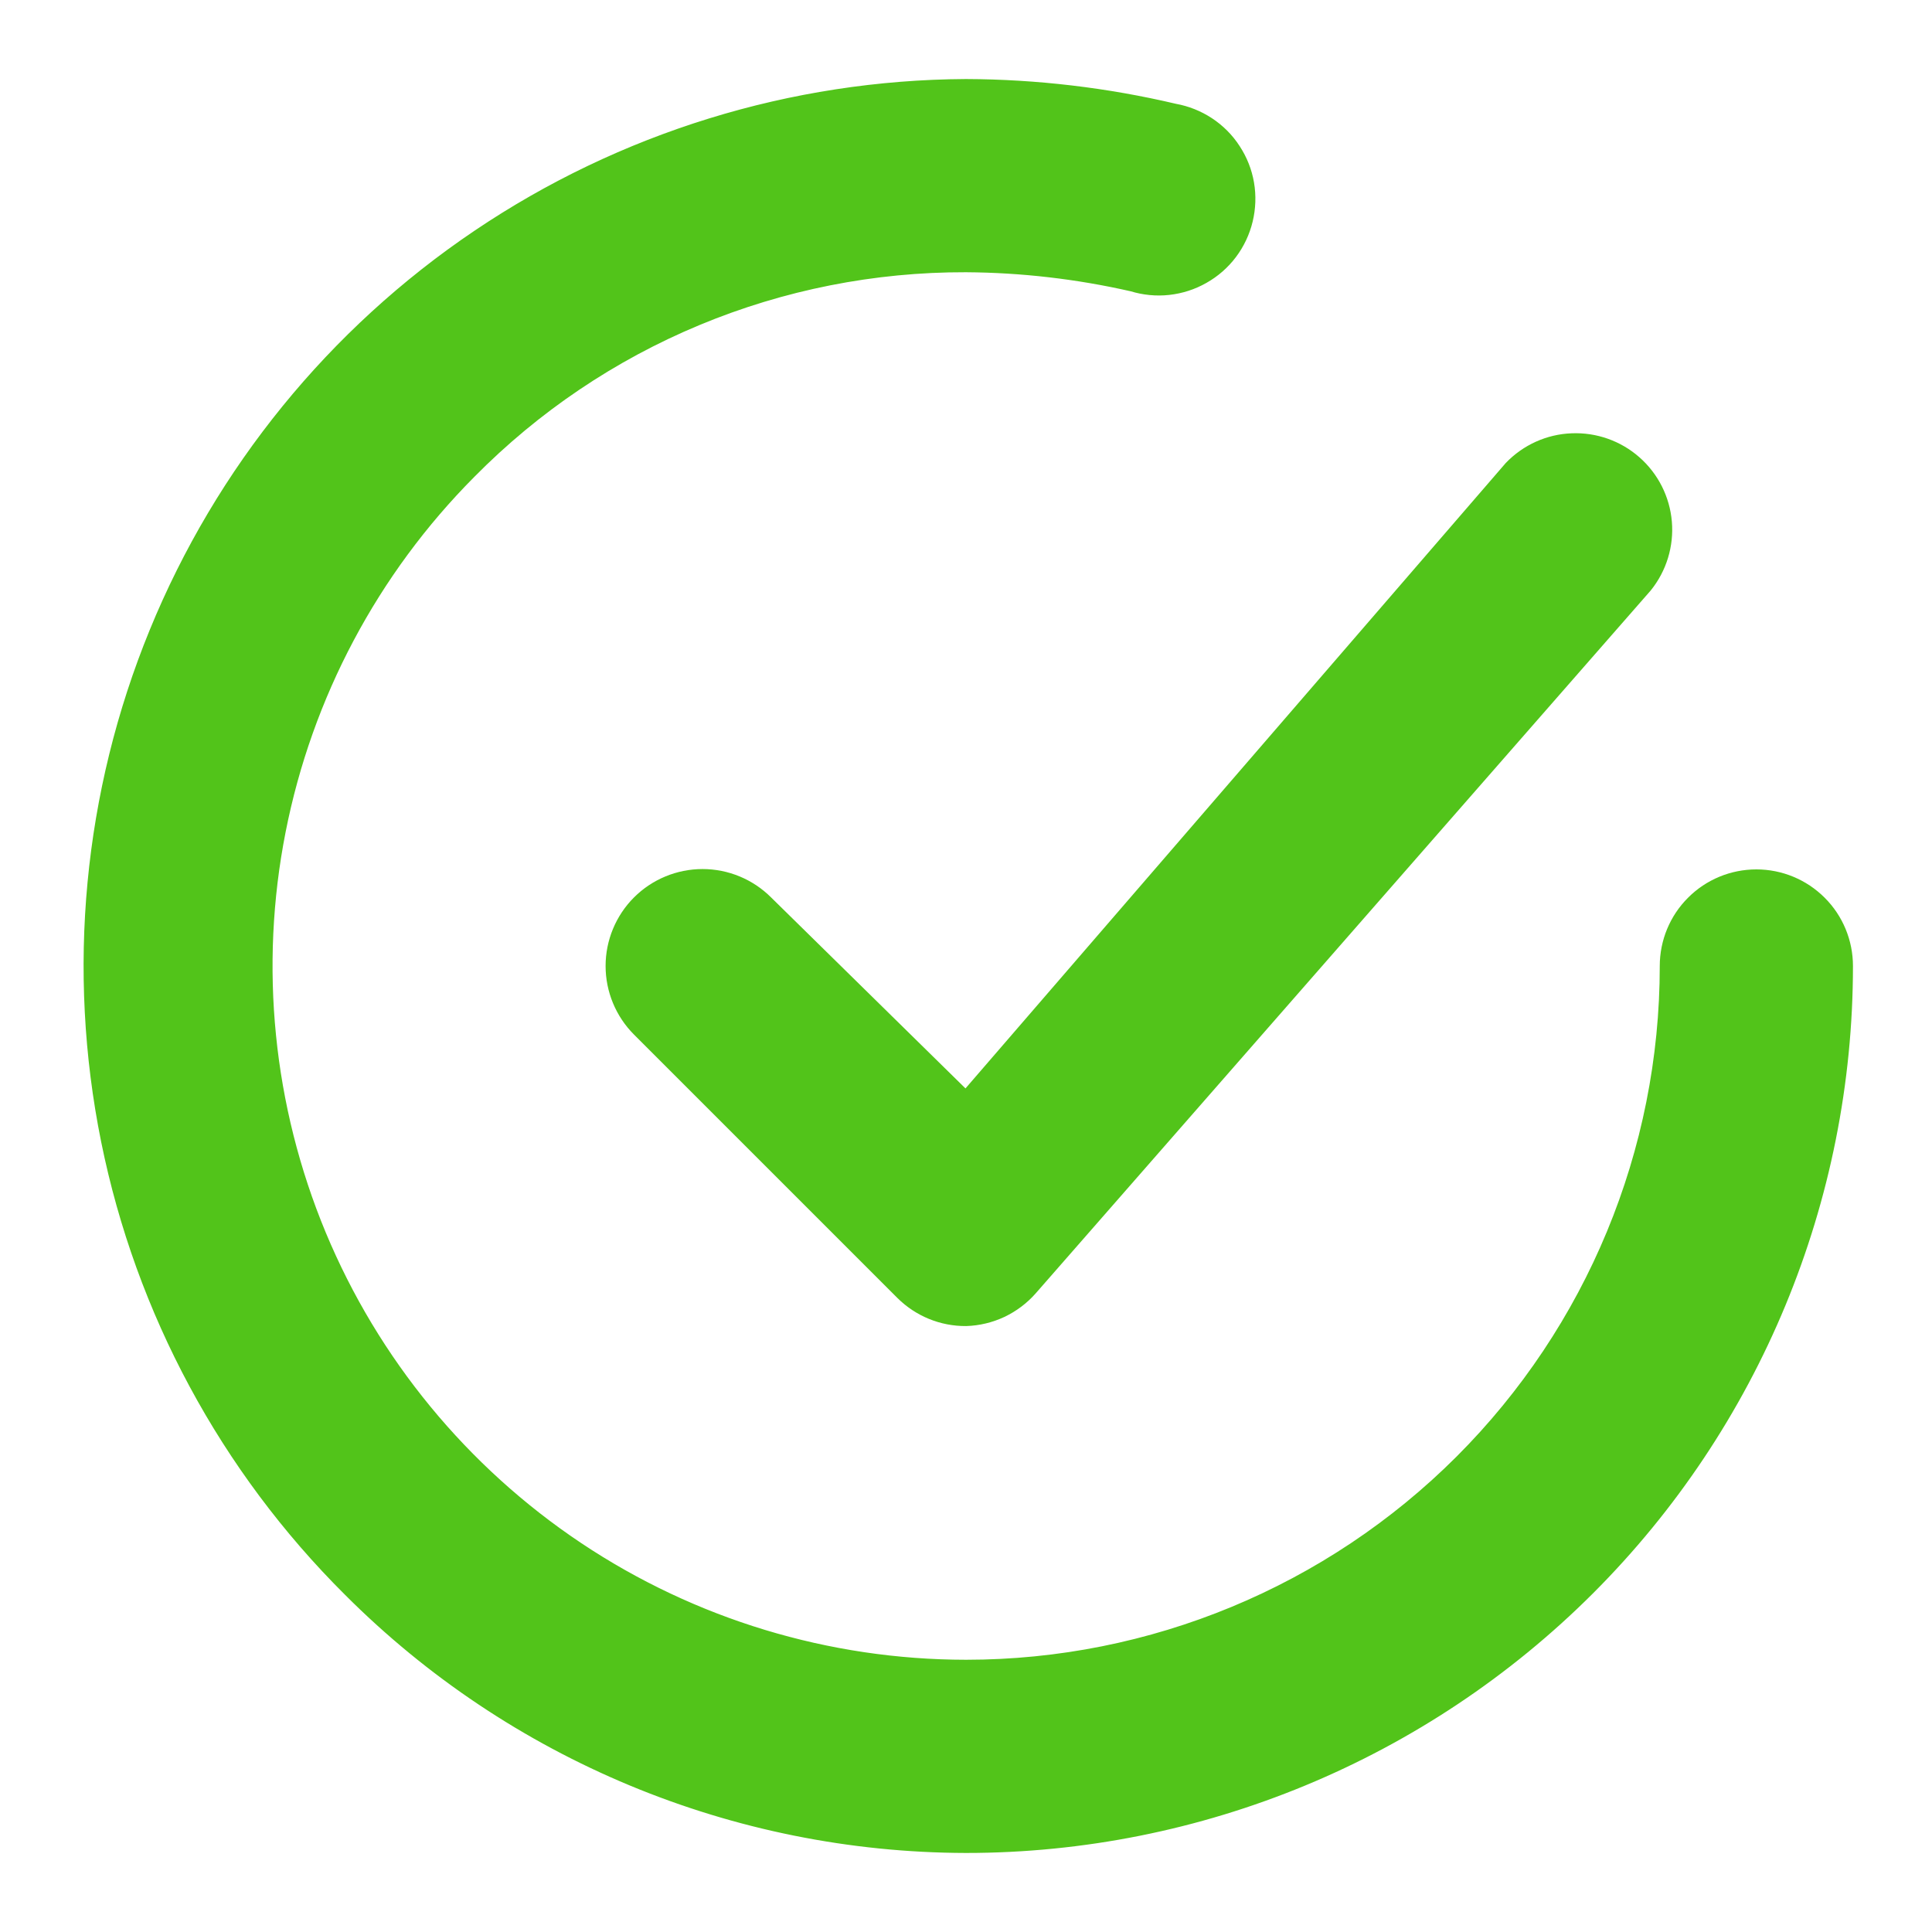 <svg width="22" height="22" viewBox="0 0 22 22" fill="none" xmlns="http://www.w3.org/2000/svg" style="display: block;"><path d="M8.71 10.29C8.522 10.102 8.266 9.996 8 9.996C7.734 9.996 7.478 10.102 7.29 10.29C7.102 10.478 6.996 10.734 6.996 11C6.996 11.266 7.102 11.522 7.29 11.71L10.29 14.71C10.384 14.803 10.494 14.876 10.616 14.926C10.738 14.976 10.869 15.001 11 15C11.137 14.996 11.272 14.963 11.396 14.905C11.519 14.846 11.63 14.763 11.72 14.66L18.72 6.66C18.882 6.459 18.96 6.204 18.938 5.947C18.916 5.691 18.796 5.452 18.602 5.282C18.409 5.112 18.157 5.023 17.899 5.034C17.642 5.044 17.399 5.154 17.22 5.34L11 12.54L8.71 10.29Z" fill="#52C41A" stroke="#52C41A" stroke-width="0.2"></path><path d="M20 10C19.735 10 19.48 10.105 19.293 10.293C19.105 10.48 19 10.735 19 11C19 13.122 18.157 15.157 16.657 16.657C15.156 18.157 13.121 19 11 19C9.42 18.999 7.876 18.531 6.562 17.654C5.248 16.776 4.223 15.53 3.616 14.071C3.01 12.612 2.849 11.006 3.154 9.456C3.459 7.906 4.216 6.48 5.33 5.36C6.071 4.609 6.953 4.014 7.927 3.609C8.901 3.204 9.945 2.997 11 3C11.639 3.004 12.276 3.078 12.9 3.22C13.03 3.26 13.168 3.274 13.303 3.259C13.439 3.244 13.57 3.202 13.689 3.134C13.808 3.067 13.912 2.976 13.994 2.867C14.076 2.758 14.135 2.633 14.167 2.5C14.199 2.367 14.204 2.229 14.181 2.095C14.158 1.96 14.107 1.832 14.032 1.718C13.958 1.603 13.86 1.505 13.746 1.43C13.632 1.355 13.504 1.304 13.37 1.28C12.593 1.097 11.798 1.003 11 1C9.024 1.01 7.096 1.606 5.458 2.711C3.82 3.816 2.547 5.381 1.798 7.21C1.049 9.038 0.859 11.047 1.25 12.983C1.642 14.92 2.599 16.697 4 18.09C5.856 19.948 8.373 20.994 11 21C13.652 21 16.195 19.946 18.071 18.071C19.946 16.196 21 13.652 21 11C21 10.735 20.895 10.48 20.707 10.293C20.519 10.105 20.265 10 20 10Z" fill="#52C41A" stroke="#52C41A" stroke-width="0.2"></path></svg>